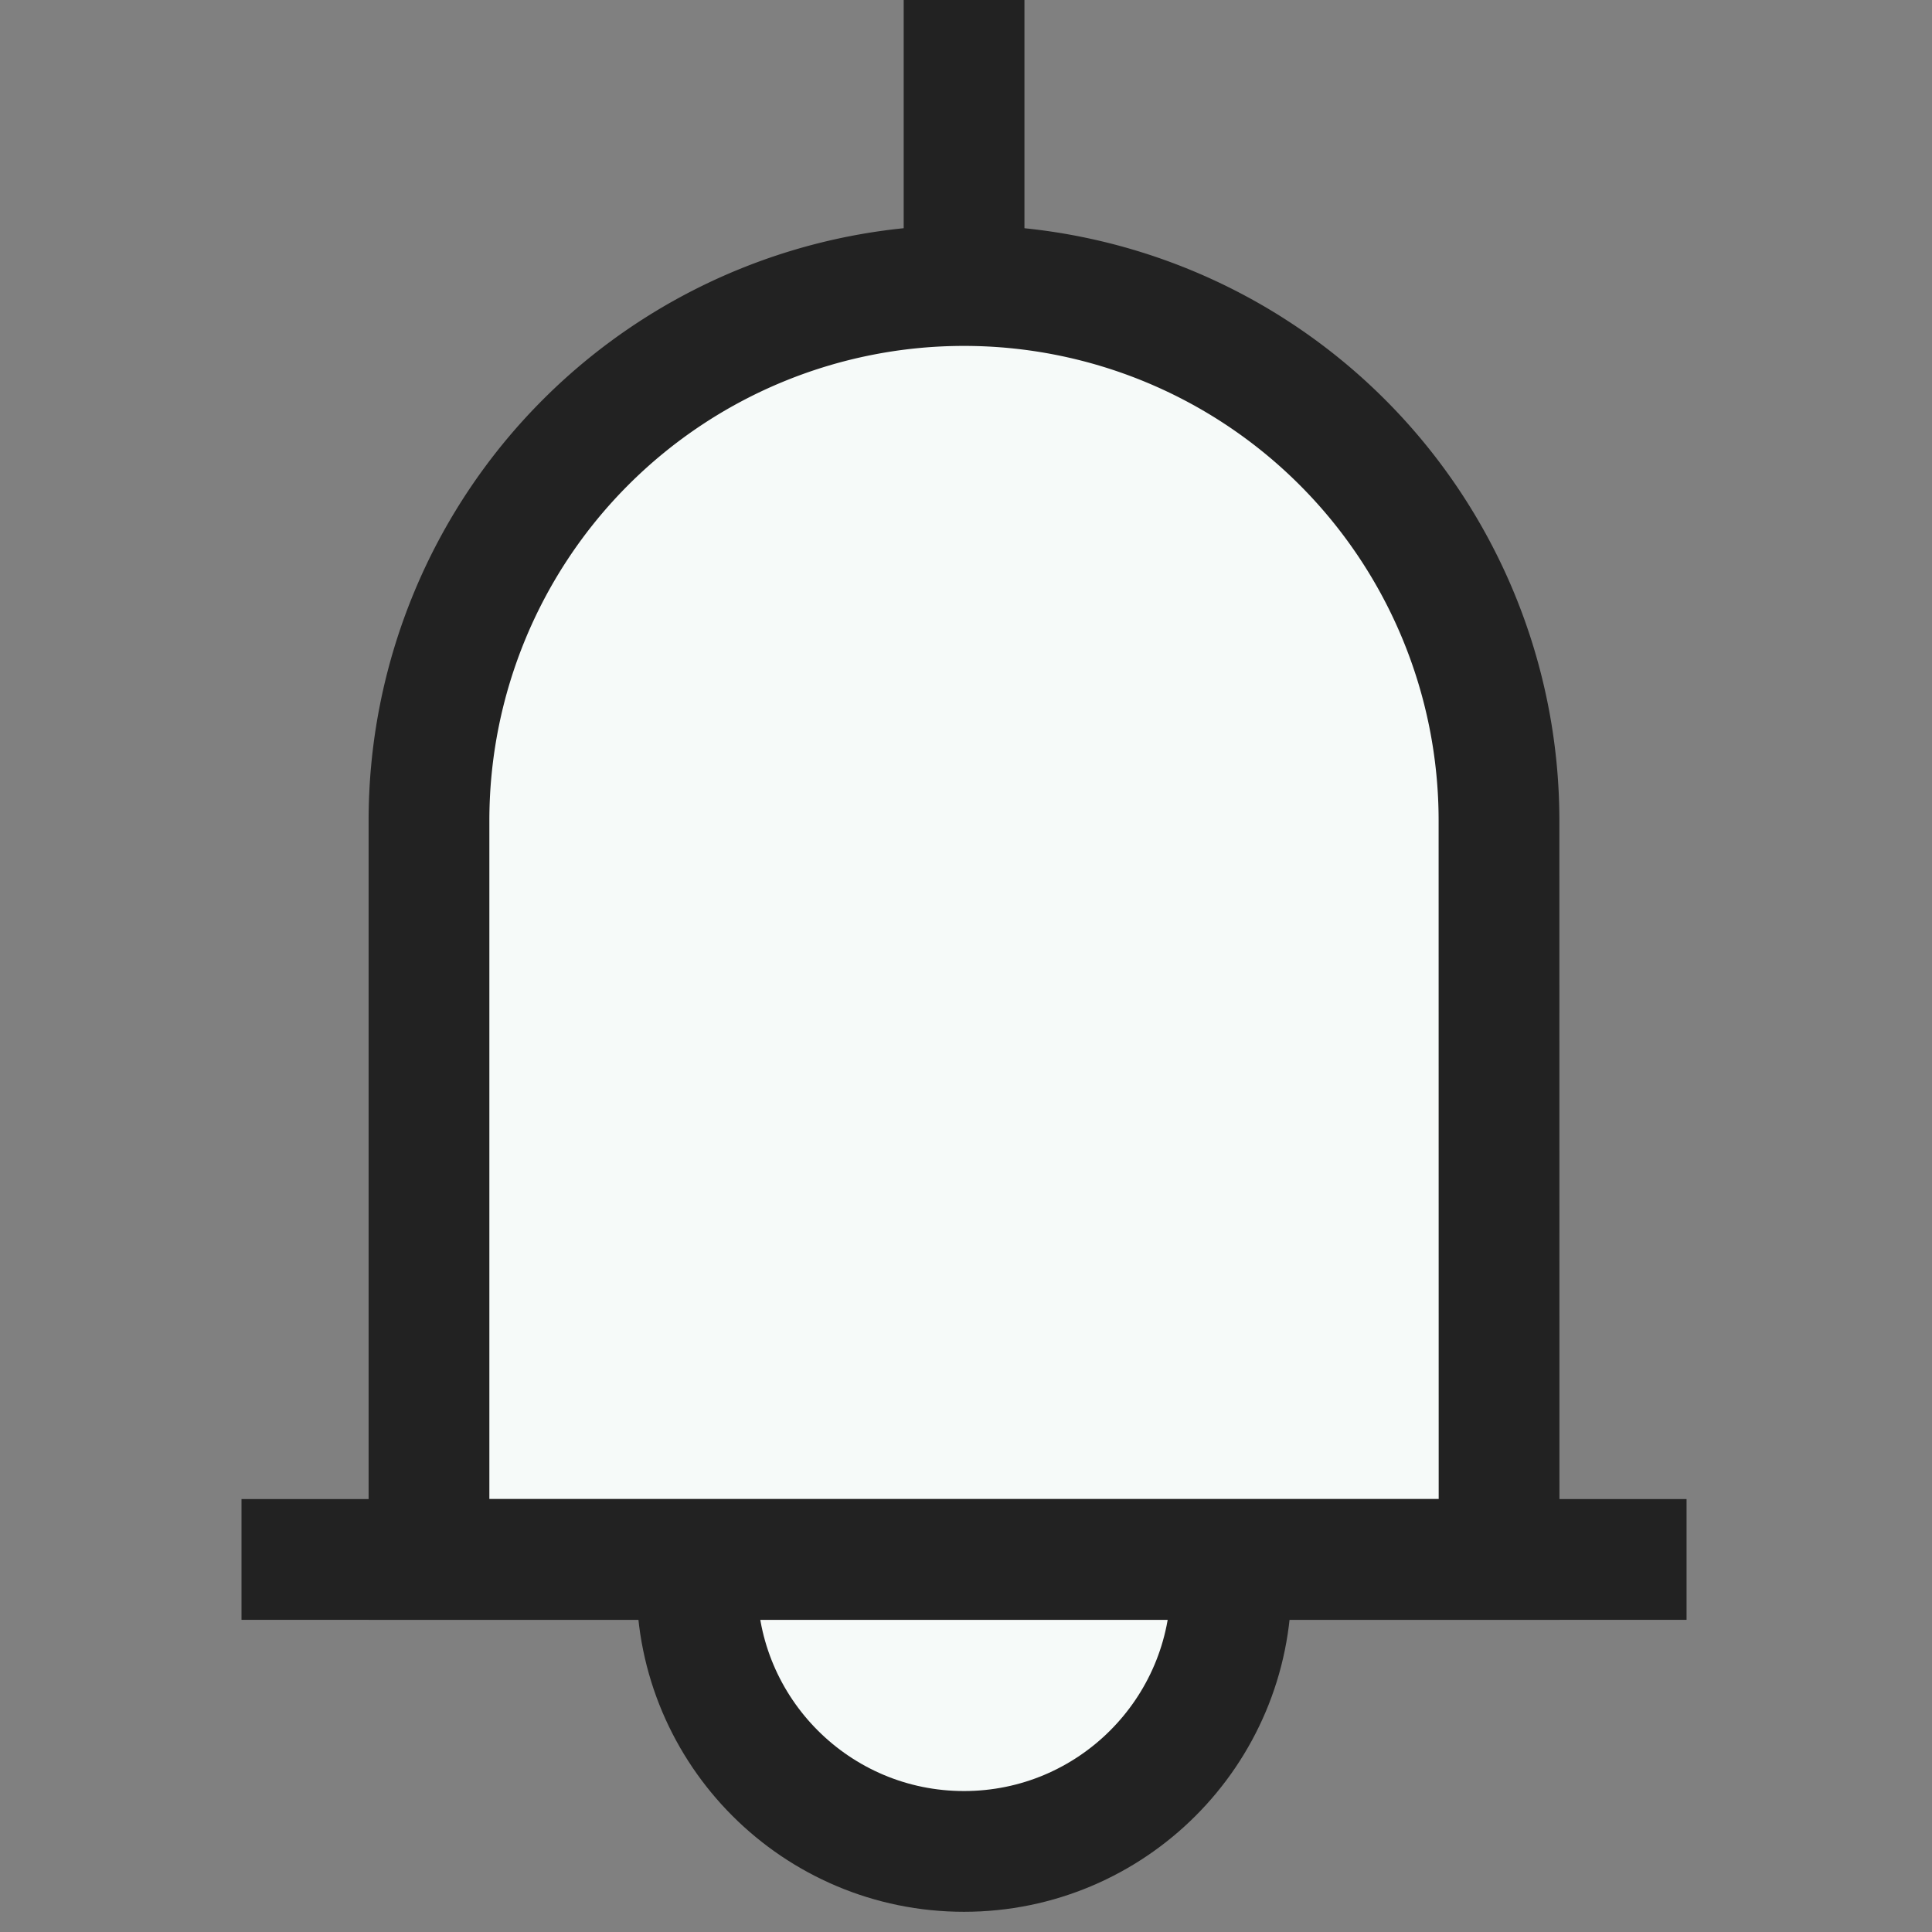 <svg xmlns="http://www.w3.org/2000/svg" width="24" height="24" viewBox="0 0 24 24">
  <rect x="0" y="0" width="24" height="24" fill="#808080" stroke="none"/>
  <g id="bell" transform="translate(-4743 -1125)">
    <rect id="사각형_104" data-name="사각형 104" width="24" height="24" transform="translate(4743 1125)" fill="none"/>
    <g id="그룹_9068" data-name="그룹 9068" transform="translate(4335.52 734.2)">
      <circle id="타원_156" data-name="타원 156" cx="3.318" cy="3.318" r="3.318" transform="translate(416.137 407.163)" fill="#f6faf9" stroke="#222" stroke-width="1.5"/>
      <path id="패스_10822" data-name="패스 10822" d="M430.893,417.468H417.6v-9.179a6.646,6.646,0,0,1,6.646-6.646h0a6.646,6.646,0,0,1,6.646,6.646Z" transform="translate(-4.791 -7.296)" fill="#f6faf9" stroke="#222" stroke-width="1.5"/>
      <line id="선_938" data-name="선 938" y1="3.548" transform="translate(419.456 390.8)" fill="#fff" stroke="#222" stroke-width="1.5"/>
      <line id="선_939" data-name="선 939" x2="17.951" transform="translate(410.48 410.172)" fill="#fff" stroke="#222" stroke-width="1.5"/>
    </g>
  </g>
</svg>
